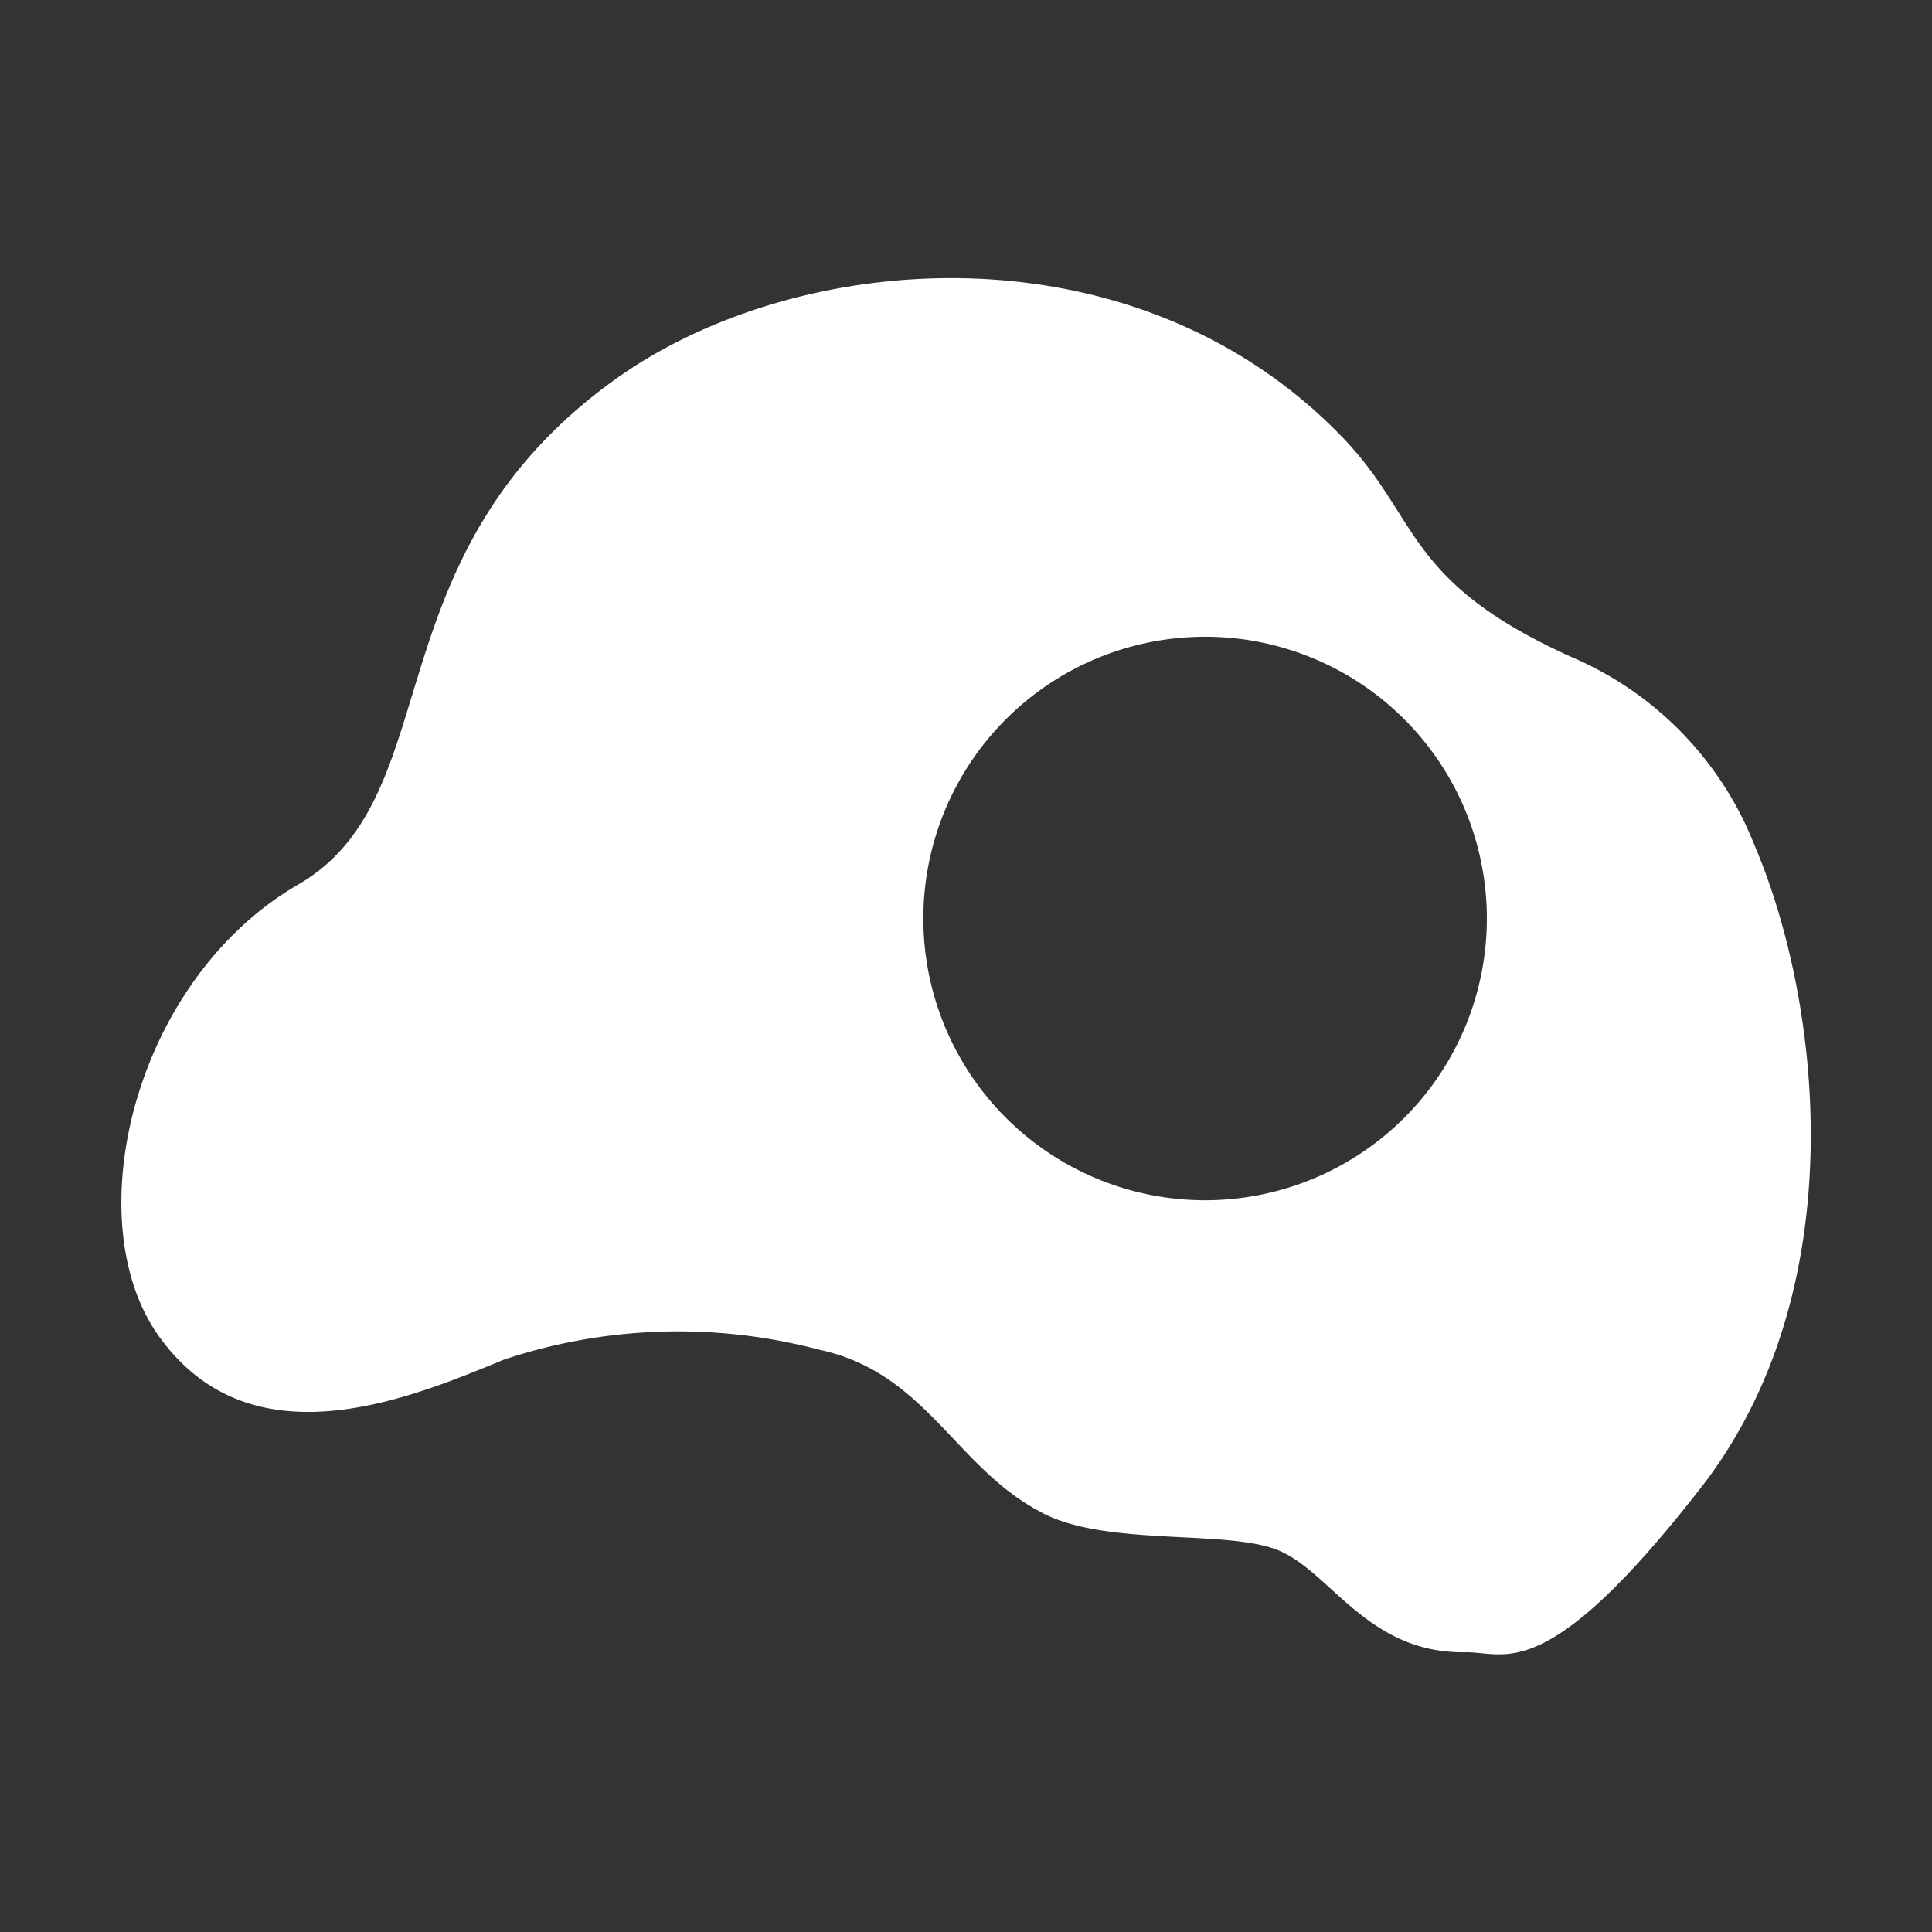 <svg xmlns="http://www.w3.org/2000/svg" viewBox="0 0 48 48"><rect x="0" y="0" width="48" height="48" fill="#333333" stroke="none"/><defs><style>.cls-1{fill:#fff;}</style></defs><g id="Layer_1" data-name="Layer 1"><path class="cls-1" d="M43.59,21a8.44,8.44,0,0,0-4.33-4.58c-4.41-1.93-3.92-3.5-5.93-5.58C28.23,5.58,20,6.15,15.42,9.33c-6.3,4.41-4.19,10.42-8,12.64C3.28,24.36,1.87,30.43,4,33.27c2.3,3.11,6.19,1.47,8.52.51a13.7,13.7,0,0,1,7.82-.25c2.64.56,3.37,2.87,5.45,4,1.61.93,4.7.44,6,1S34,41.1,36.44,41.05c1,0,2,.82,5.82-4.09S45.26,24.91,43.59,21Zm-8.7,6.77a7,7,0,1,1,0-9.9A7,7,0,0,1,34.89,27.77Z"/></g></svg>